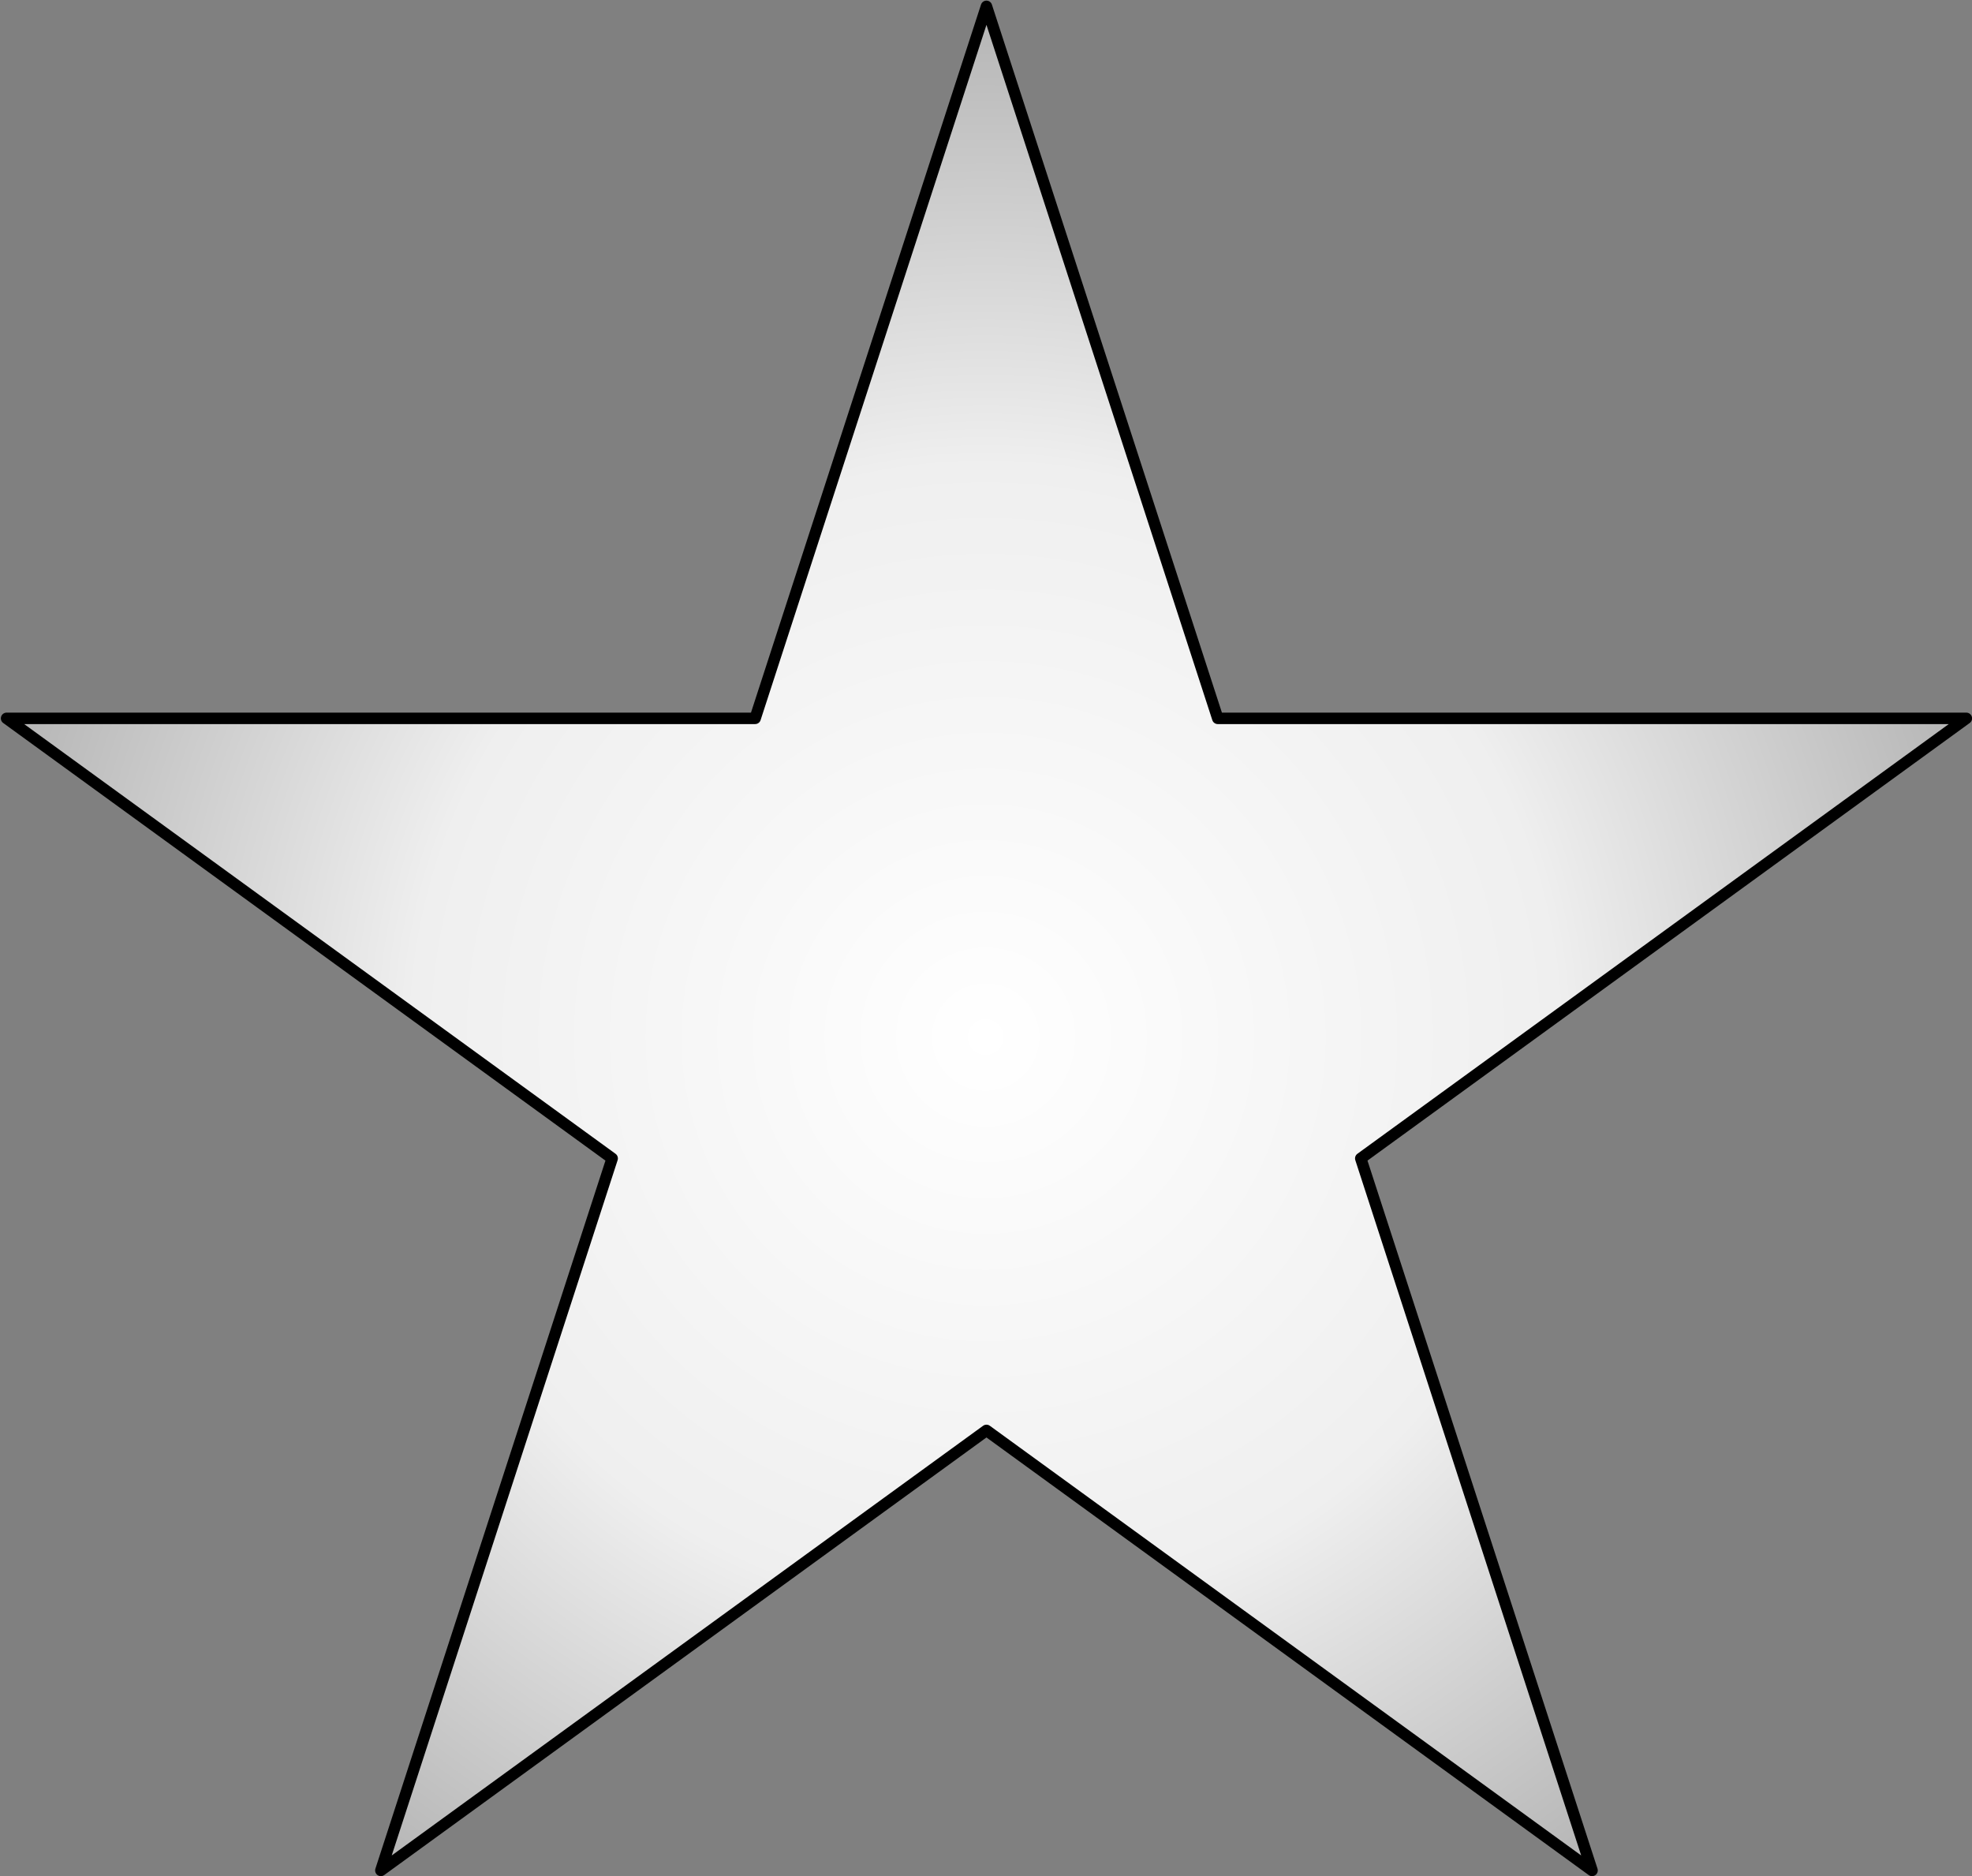<?xml version="1.0" encoding="UTF-8" standalone="no"?>
<!DOCTYPE svg PUBLIC "-//W3C//DTD SVG 1.1//EN" "http://www.w3.org/Graphics/SVG/1.1/DTD/svg11.dtd">
<svg width="100%" height="100%" viewBox="0 0 718 683" version="1.1" xmlns="http://www.w3.org/2000/svg" xmlns:xlink="http://www.w3.org/1999/xlink" xml:space="preserve" xmlns:serif="http://www.serif.com/" style="fill-rule:evenodd;clip-rule:evenodd;stroke-linecap:round;stroke-linejoin:round;stroke-miterlimit:1.5;">
    <rect x="0" y="0" width="718" height="683" fill="#808080" stroke="none"/>
    <g transform="matrix(1,0,0,1,-1354.82,-404.103)">
        <g id="Star-Normal" serif:id="Star Normal" transform="matrix(1.135,0,0,1.135,509.571,-220.362)">
            <path d="M1061.16,552.224L1135.36,780.605L1375.5,780.605L1181.23,921.752L1255.43,1150.13L1061.16,1008.99L866.886,1150.13L941.091,921.752L746.819,780.605L986.953,780.605L1061.16,552.224Z" style="fill:url(#_Radial1);stroke:black;stroke-width:3.67px;"/>
        </g>
    </g>
    <defs>
        <radialGradient id="_Radial1" cx="0" cy="0" r="1" gradientUnits="userSpaceOnUse" gradientTransform="matrix(314.339,-109.961,109.961,314.339,1061.16,882.74)"><stop offset="0" style="stop-color:white;stop-opacity:1"/><stop offset="0.55" style="stop-color:rgb(239,239,239);stop-opacity:1"/><stop offset="1" style="stop-color:rgb(179,179,179);stop-opacity:1"/></radialGradient>
    </defs>
</svg>
